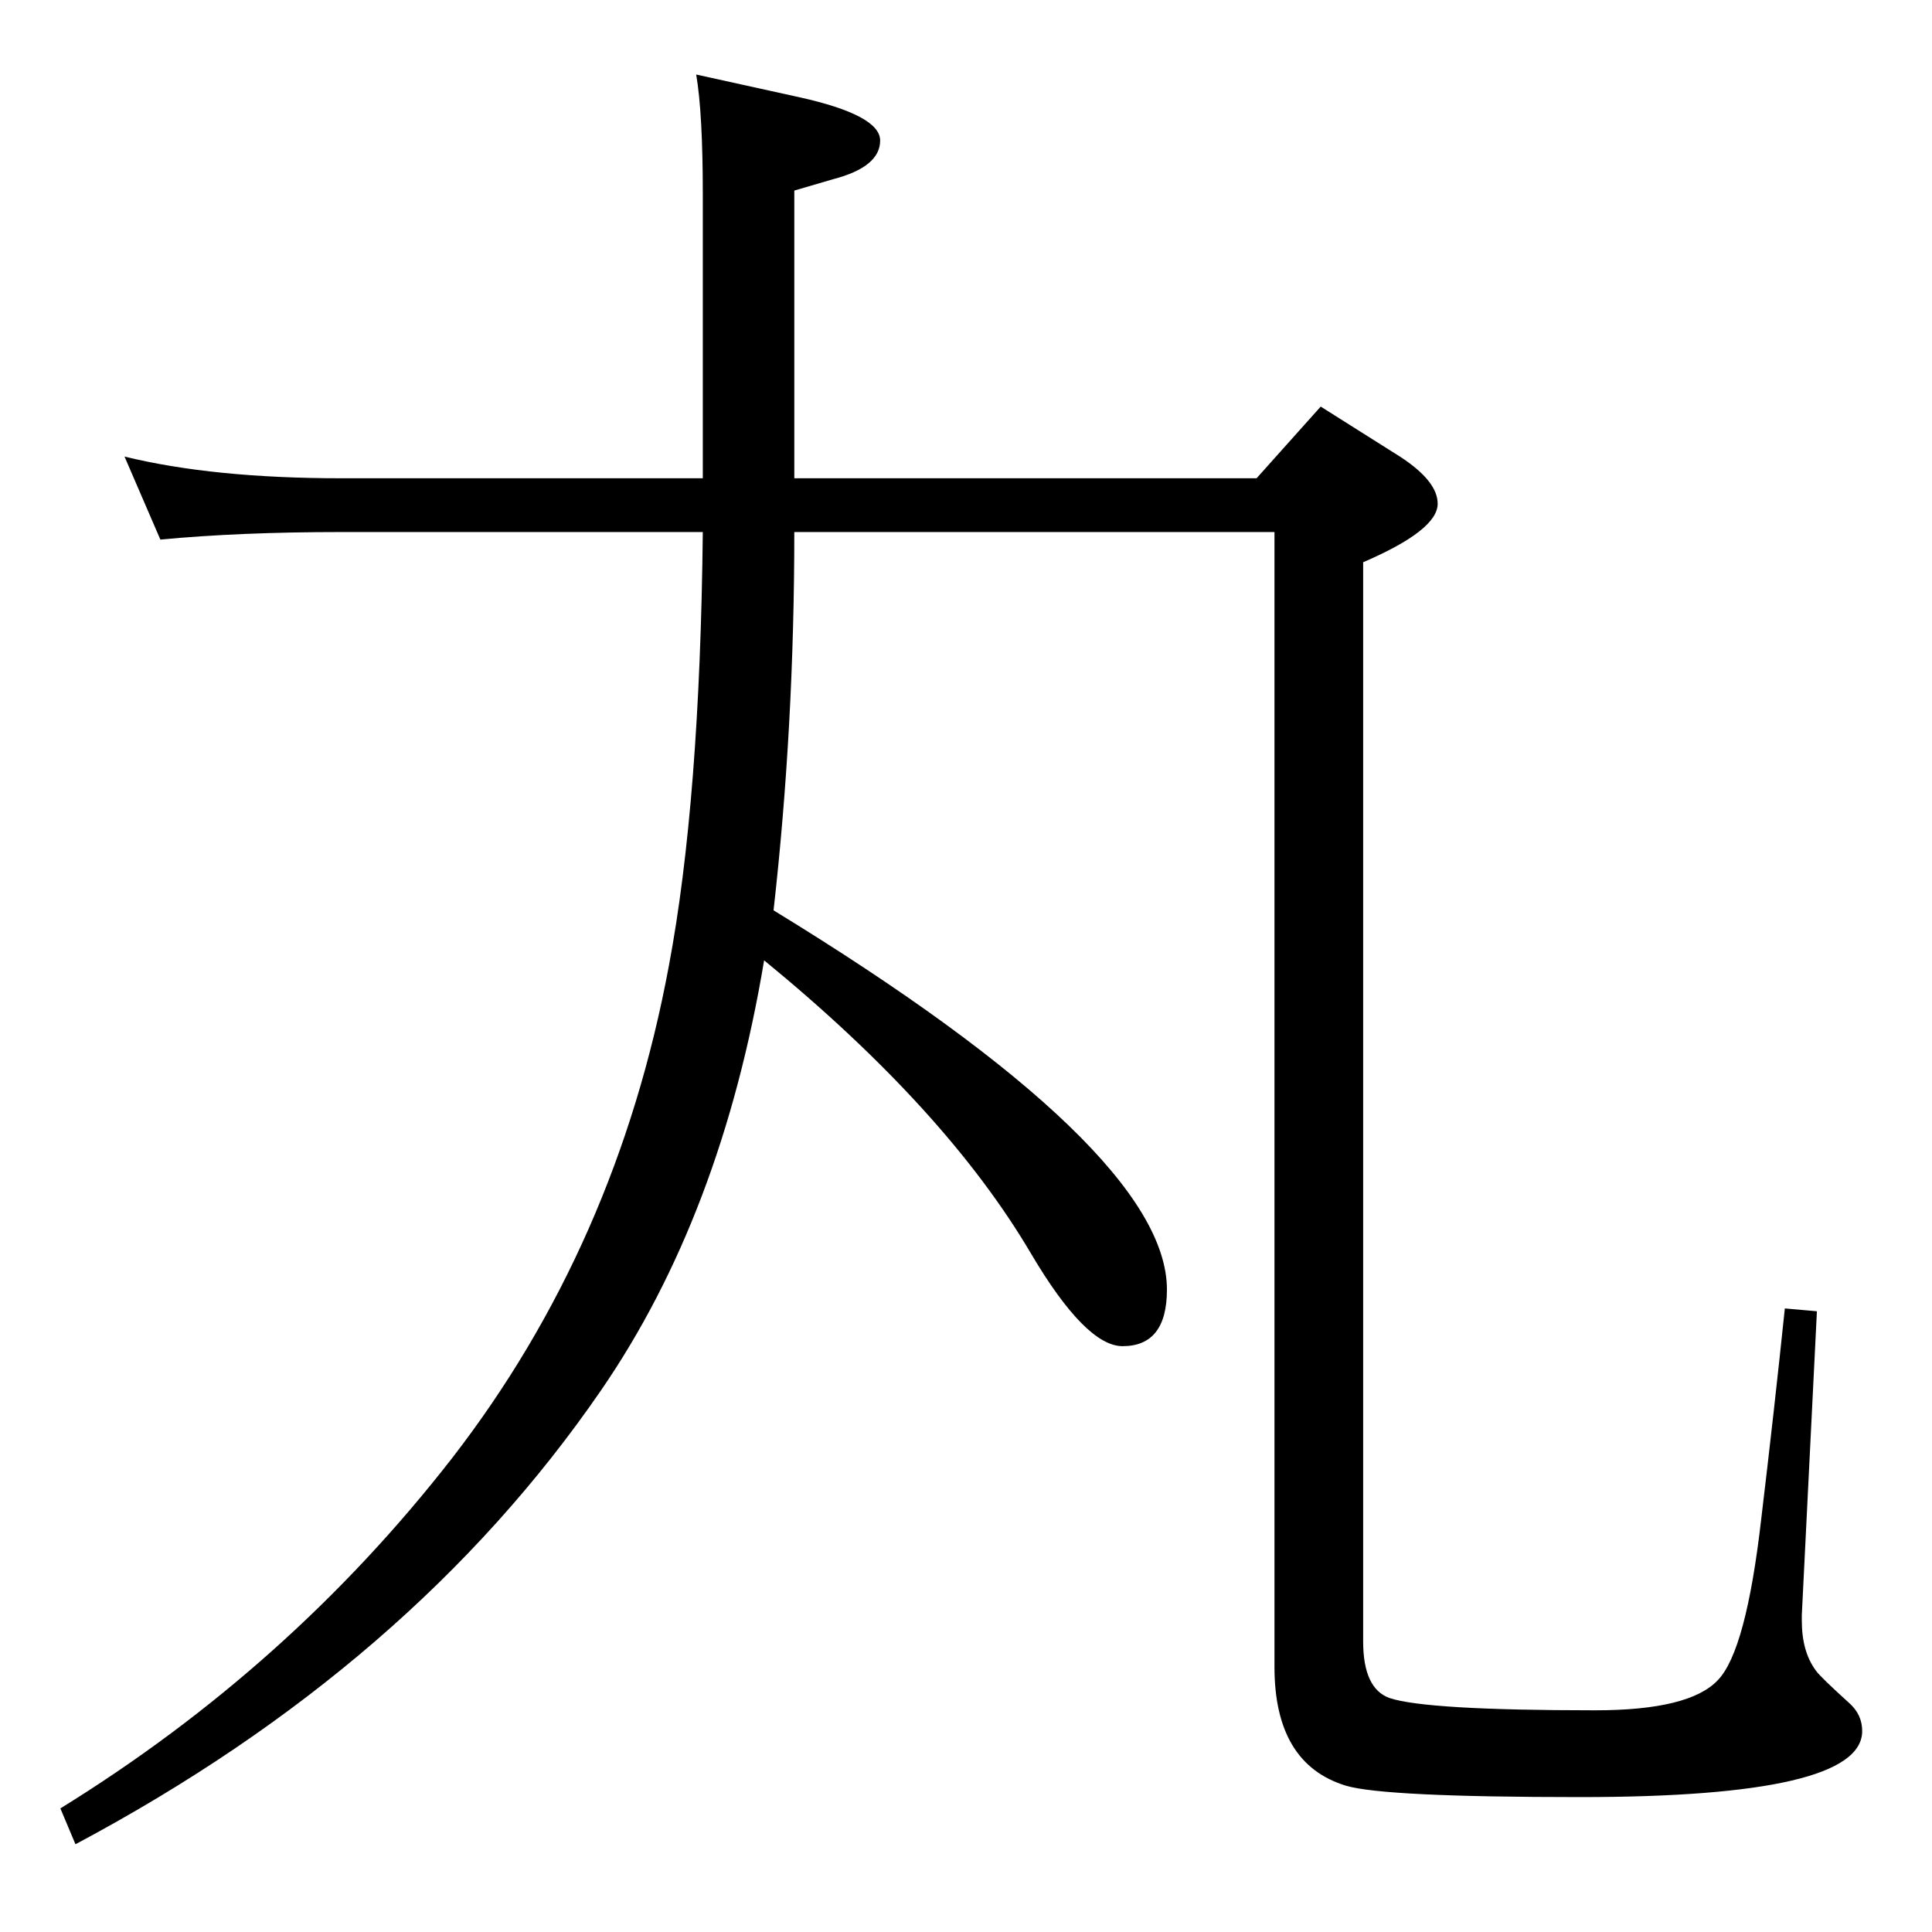 <?xml version="1.0" standalone="no"?>
<!DOCTYPE svg PUBLIC "-//W3C//DTD SVG 1.1//EN" "http://www.w3.org/Graphics/SVG/1.1/DTD/svg11.dtd" >
<svg xmlns="http://www.w3.org/2000/svg" xmlns:xlink="http://www.w3.org/1999/xlink" version="1.1" viewBox="0 -410 2048 2048">
  <g transform="matrix(1 0 0 -1 0 1638)">
   <path fill="currentColor"
d="M738 1969l109 -24q86 -19 86 -46q0 -28 -50 -41l-41 -12v-305h490l68 76l84 -53q40 -26 40 -50q0 -28 -79 -62v-1144q0 -50 28 -60q39 -13 218 -13q100 0 130 32q30 31 46 171q14 117 25 223l34 -3l-16 -322v-6q0 -33 15 -53q4 -6 36 -35q13 -12 13 -29q0 -70 -299 -70
q-207 0 -248 12q-76 23 -76 126v1203h-509q0 -206 -22 -401q417 -255 417 -402q0 -60 -47 -60q-39 0 -97 98q-90 153 -283 311q-45 -270 -173 -456q-200 -291 -557 -481l-16 38q243 150 415 371q175 226 230 522q33 175 36 460h-383q-108 0 -192 -8l-38 88q94 -23 230 -23
h383v301q0 86 -7 127z" />
  </g>

</svg>
